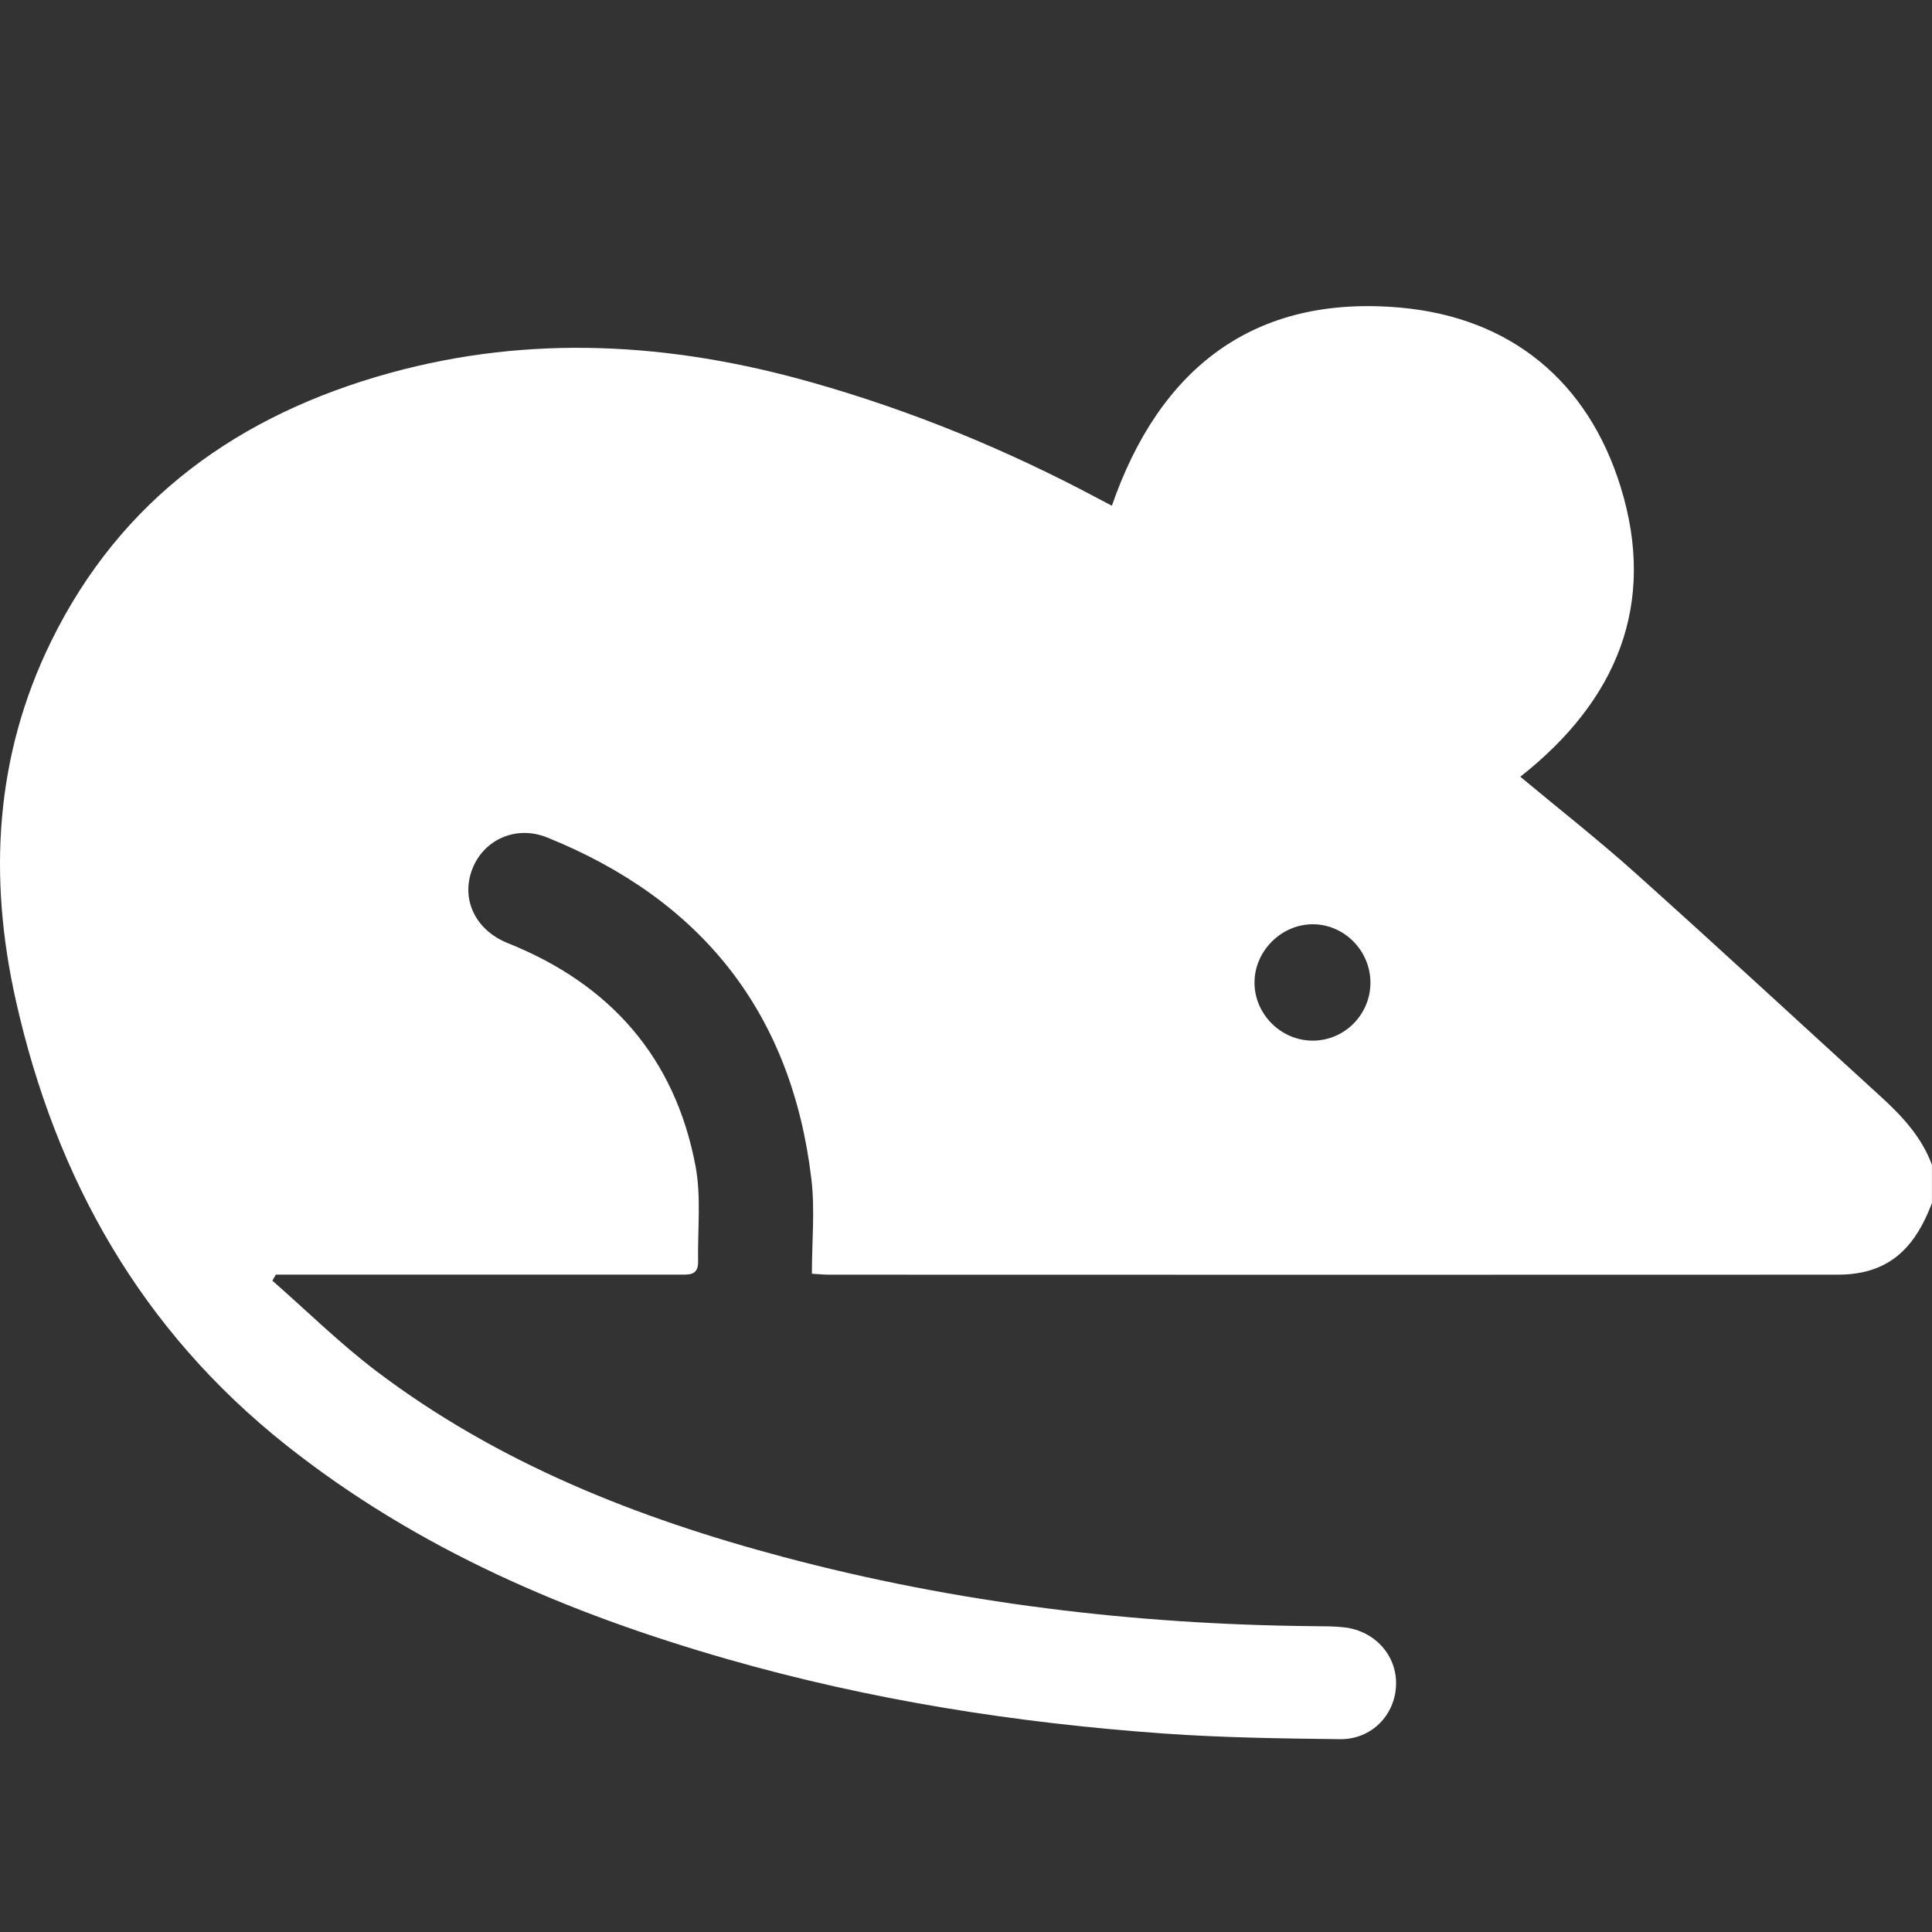 <?xml version="1.0" encoding="UTF-8"?>
<svg id="_레이어_2" data-name="레이어 2" xmlns="http://www.w3.org/2000/svg" viewBox="0 0 300 300">
  <rect x="0" y="0" width="300" height="300" fill="#333333" stroke="none"/>
  <g id="_레이어_1-2" data-name="레이어 1">
    <g>
      <path d="m300,186.78c-1.98,5.22-4.9,9.52-10.81,10.78-1.23.26-2.51.37-3.77.37-52.22.02-104.45.02-156.67,0-.86,0-1.71-.09-2.68-.15,0-5.01.49-9.92-.08-14.7-3.06-25.81-17.05-43.36-41.03-53.04-4.83-1.95-9.85.34-11.61,4.88-1.83,4.69.44,9.51,5.53,11.54,15.87,6.36,25.94,17.74,29.12,34.61.9,4.8.31,9.88.4,14.83.04,2.25-1.54,2.02-3.03,2.02-19.82-.01-39.63,0-59.45,0h-3.08c-.18.31-.37.63-.55.94,5.38,4.71,10.5,9.77,16.19,14.08,18.89,14.29,40.5,22.8,63.17,28.83,26.91,7.16,54.35,10.47,82.18,10.74,1.66.02,3.33,0,4.97.19,4.76.59,8.11,4.4,7.98,8.92-.14,4.7-3.81,8.5-8.73,8.44-9.07-.11-18.16-.23-27.21-.87-23.01-1.63-45.72-5.2-67.93-11.57-24.75-7.1-48.11-17.06-68.48-33.22-22.51-17.86-35.77-41.35-41.98-69.09-4.28-19.13-3.25-37.88,5.47-55.68,10.87-22.2,29.26-35.27,52.65-41.72,21.85-6.02,43.63-4.7,65.27,1.41,15.64,4.41,30.57,10.54,44.88,18.2.6.32,1.2.63,1.93,1.01,7.4-21.33,22.01-32.81,44.82-30.76,17.07,1.54,29.09,11.4,34.18,27.83,5.67,18.3-.65,33.26-15.58,45.01,6.02,5.02,12.14,9.81,17.91,14.99,12.79,11.46,25.4,23.13,38.09,34.7,3.32,3.03,6.33,6.27,7.92,10.58v5.86Zm-87.2-34.1c.05-5.01-4.05-9.19-9.01-9.16-4.82.03-8.93,4.11-8.99,8.94-.07,4.96,4.08,9.15,9.07,9.13,4.88-.01,8.88-4,8.93-8.91Z" fill="#fff"/>
      <rect x="0" width="300" height="300" fill="none"/>
    </g>
  </g>
</svg>